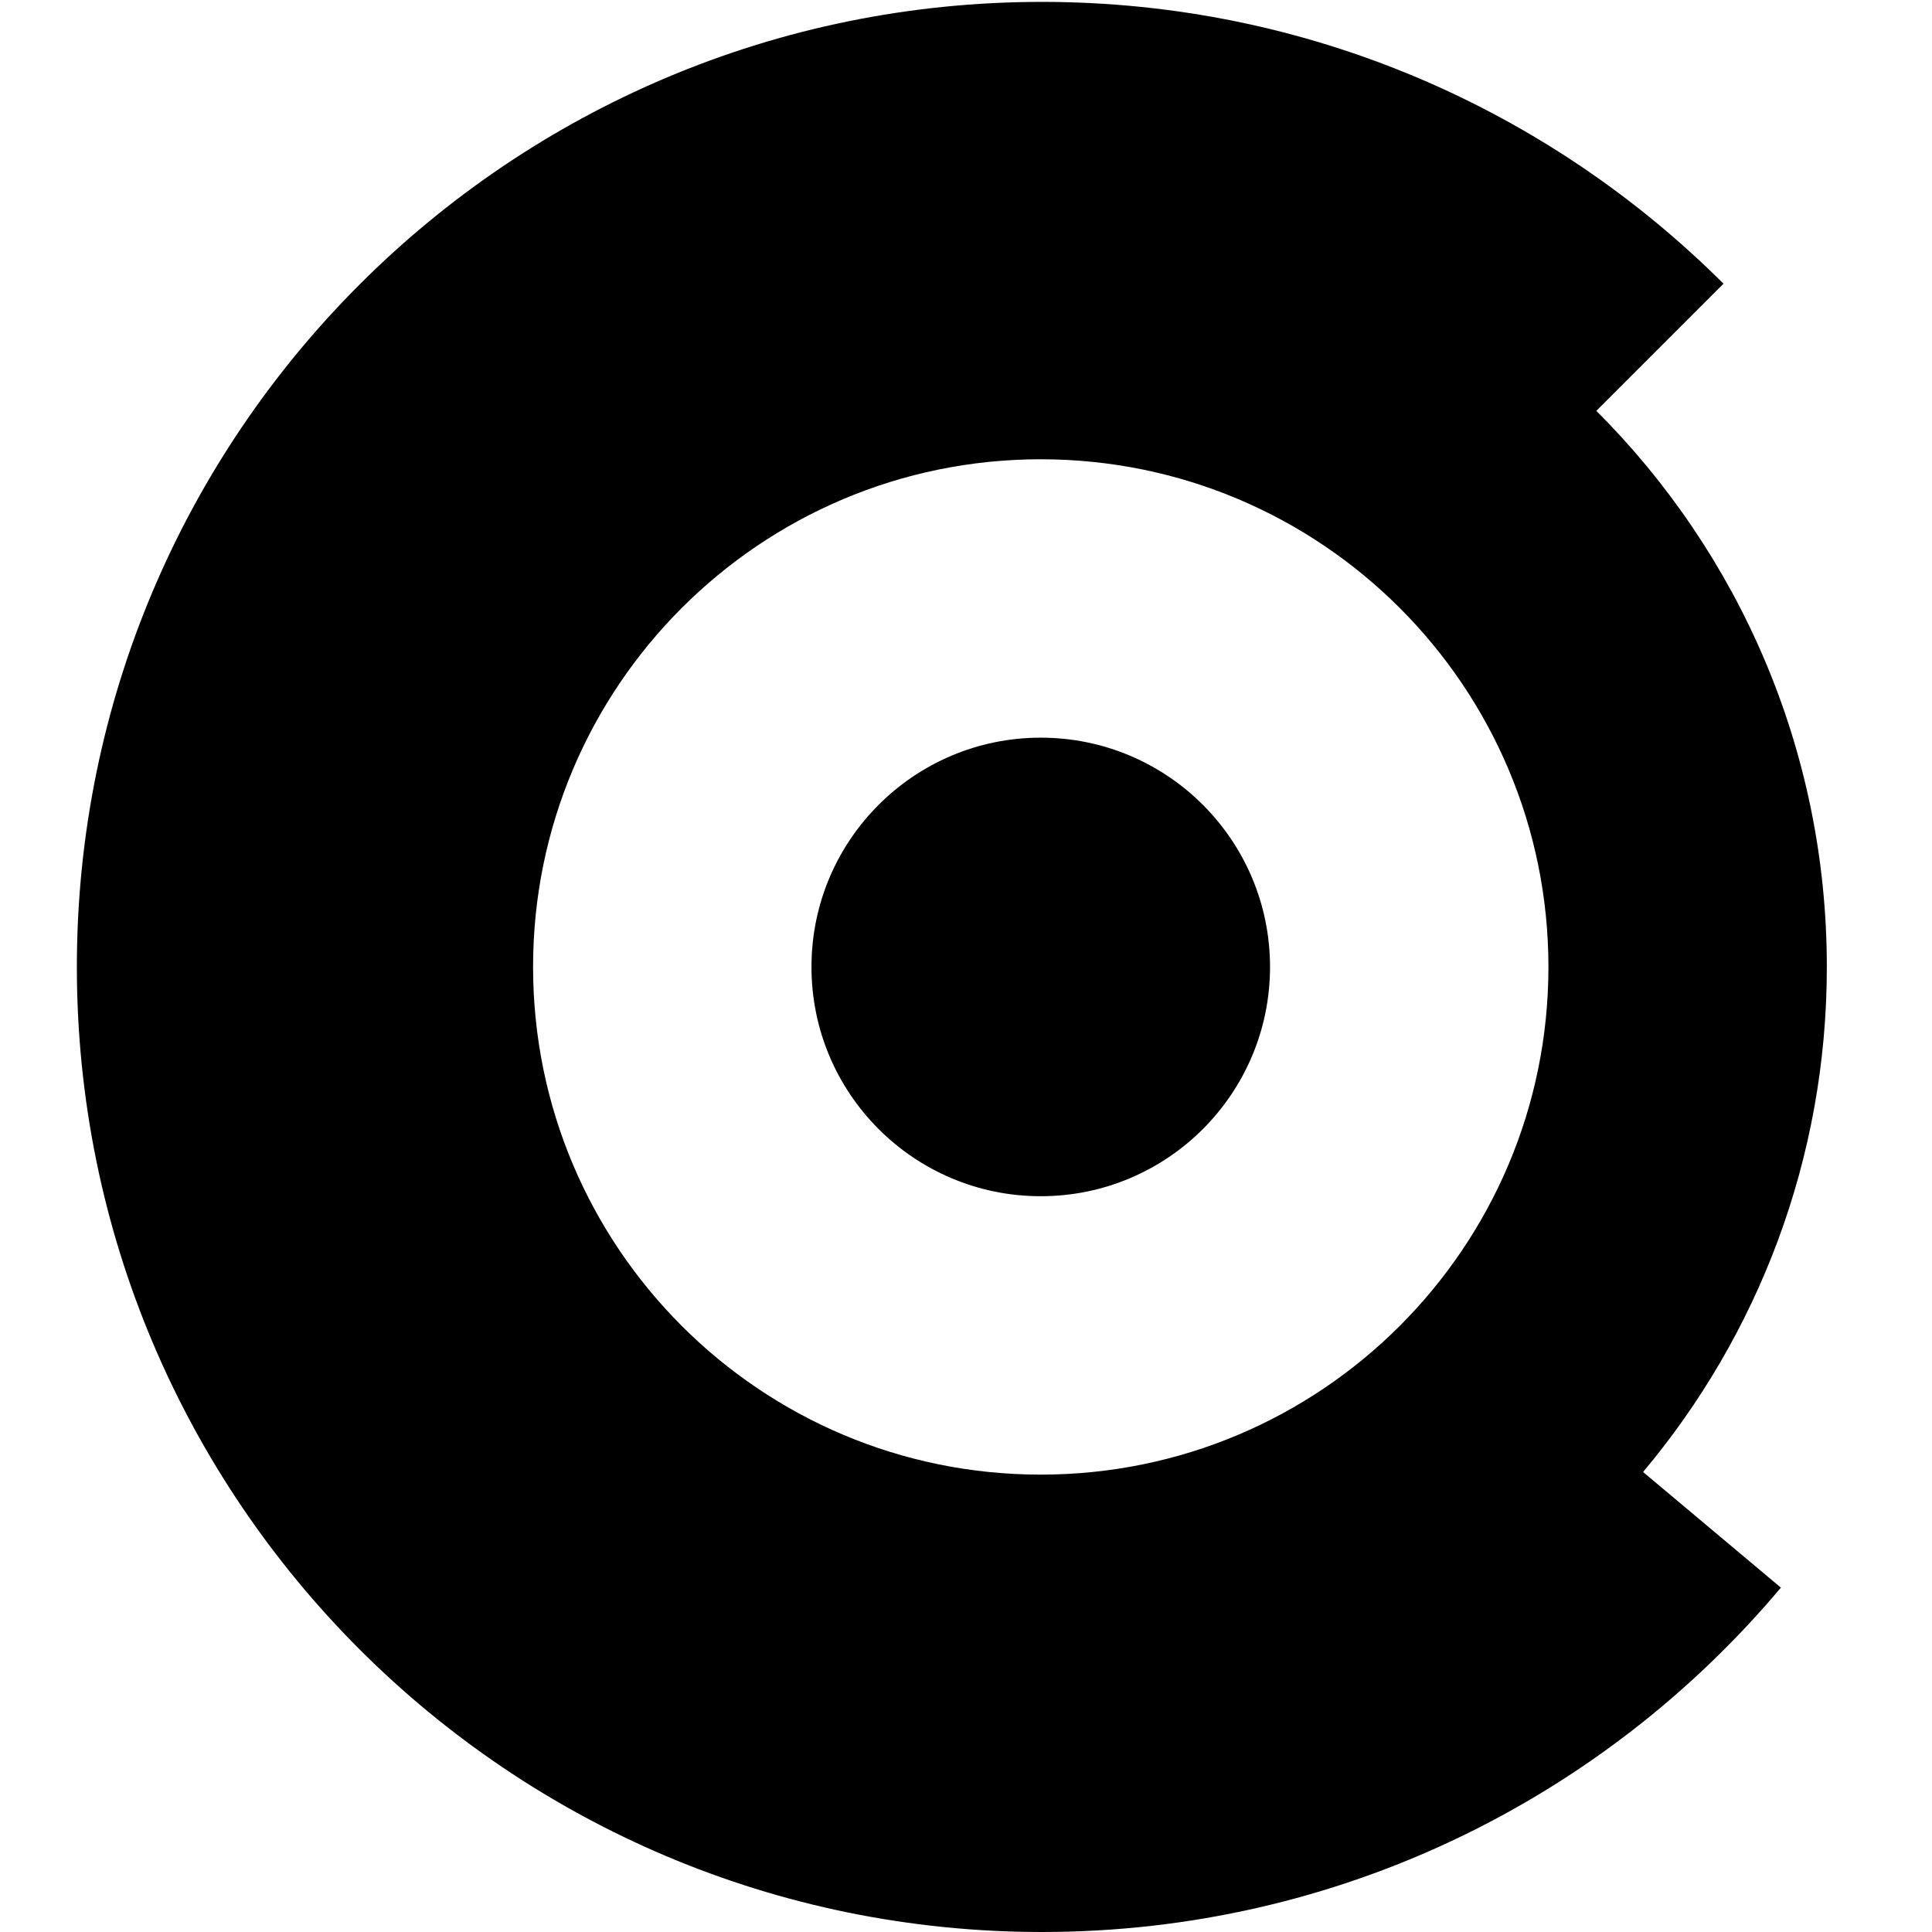 <svg xmlns="http://www.w3.org/2000/svg" fill="currentColor" viewBox="0 0 1024 1024">
  <g id="icon">
    <circle class="cls-1" cx="551.62" cy="512.5" r="121.52"/>
    <path class="cls-1" d="M870.86,780.19c60.77-72.4,97.4-165.76,97.4-267.69,0-115.12-46.69-219.33-122.16-294.74l67.39-67.39C820.96,58.07,693.26,1,552.24,1,269.75,1,40.74,230.01,40.74,512.5s229.01,511.5,511.5,511.5c157.21,0,297.84-70.92,391.67-182.52l-73.05-61.29ZM551.62,781.58c-148.61,0-269.08-120.47-269.08-269.08s120.47-269.08,269.08-269.08,269.08,120.47,269.08,269.08-120.47,269.08-269.08,269.08Z"/>
  </g>
</svg>
